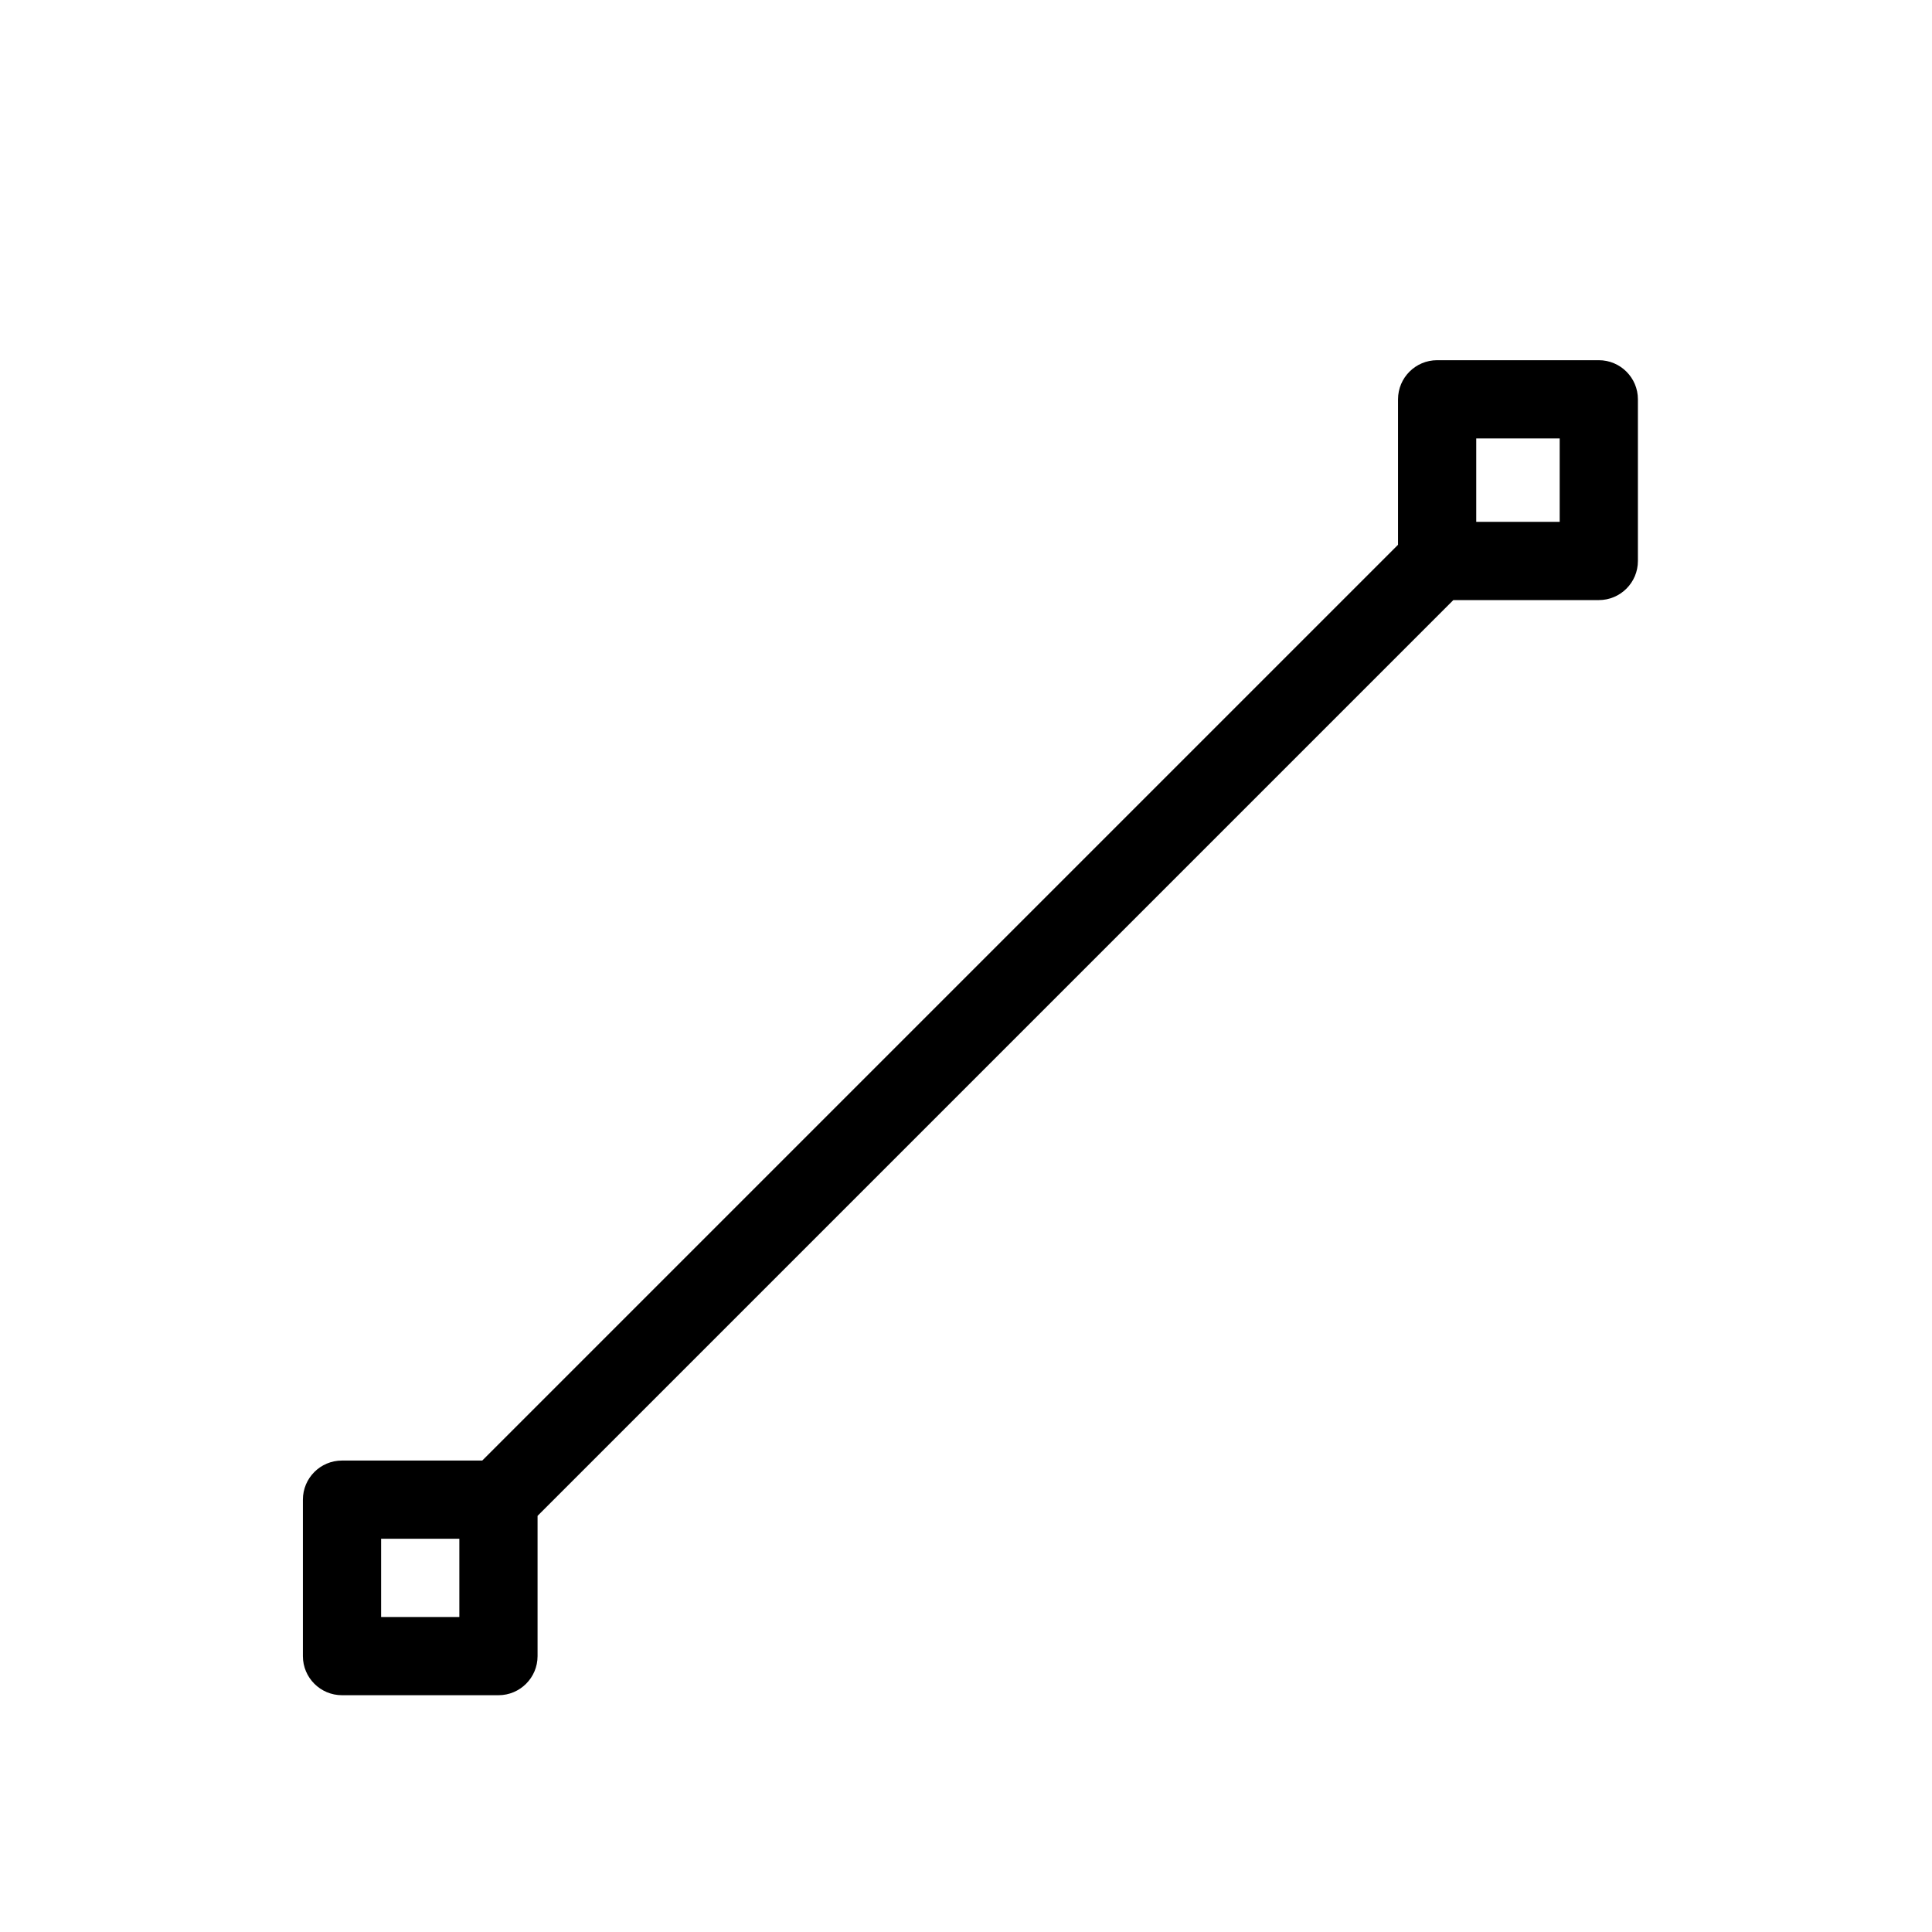 <?xml version="1.0" encoding="UTF-8" standalone="no"?>
<!-- Generator: Adobe Illustrator 19.0.0, SVG Export Plug-In . SVG Version: 6.00 Build 0)  -->

<svg
   xmlns:dc="http://purl.org/dc/elements/1.1/"
   xmlns:cc="http://creativecommons.org/ns#"
   xmlns:rdf="http://www.w3.org/1999/02/22-rdf-syntax-ns#"
   xmlns:svg="http://www.w3.org/2000/svg"
   xmlns="http://www.w3.org/2000/svg"
   xmlns:sodipodi="http://sodipodi.sourceforge.net/DTD/sodipodi-0.dtd"
   xmlns:inkscape="http://www.inkscape.org/namespaces/inkscape"
   version="1.1"
   id="Capa_1"
   x="0px"
   y="0px"
   viewBox="0 0 512 512"
   xml:space="preserve"
   sodipodi:docname="line-button.svg"
   style="enable-background:new 0 0 512 512;"
   inkscape:version="0.92.3 (2405546, 2018-03-11)"><defs
   id="defs41" /><sodipodi:namedview
   pagecolor="#ffffff"
   bordercolor="#666666"
   borderopacity="1"
   objecttolerance="10"
   gridtolerance="10"
   guidetolerance="10"
   inkscape:pageopacity="0"
   inkscape:pageshadow="2"
   inkscape:window-width="956"
   inkscape:window-height="1021"
   id="namedview39"
   showgrid="false"
   inkscape:zoom="0.4609375"
   inkscape:cx="256"
   inkscape:cy="256"
   inkscape:window-x="2880"
   inkscape:window-y="28"
   inkscape:window-maximized="0"
   inkscape:current-layer="Capa_1" />
<g
   id="g6"
   transform="matrix(0.691,0,0,0.691,80.271,95.458)">
	<g
   id="g4">
		<path
   d="m 497,0 h -62 c -8.284,0 -15,6.716 -15,15 V 70.787 L 68.787,422 H 15 c -8.284,0 -15,6.716 -15,15 v 60 c 0,8.284 6.716,15 15,15 h 60 c 8.284,0 15,-6.716 15,-15 V 443.213 L 441.213,92 H 497 c 8.284,0 15,-6.716 15,-15 V 15 C 512,6.716 505.284,0 497,0 Z M 60,482 H 30 V 452 H 60 Z M 482,62 H 450 V 30 h 32 z"
   id="path2"
   inkscape:connector-curvature="0" />
	</g>
</g>
<g
   id="g8">
</g>
<g
   id="g10">
</g>
<g
   id="g12">
</g>
<g
   id="g14">
</g>
<g
   id="g16">
</g>
<g
   id="g18">
</g>
<g
   id="g20">
</g>
<g
   id="g22">
</g>
<g
   id="g24">
</g>
<g
   id="g26">
</g>
<g
   id="g28">
</g>
<g
   id="g30">
</g>
<g
   id="g32">
</g>
<g
   id="g34">
</g>
<g
   id="g36">
</g>
</svg>
